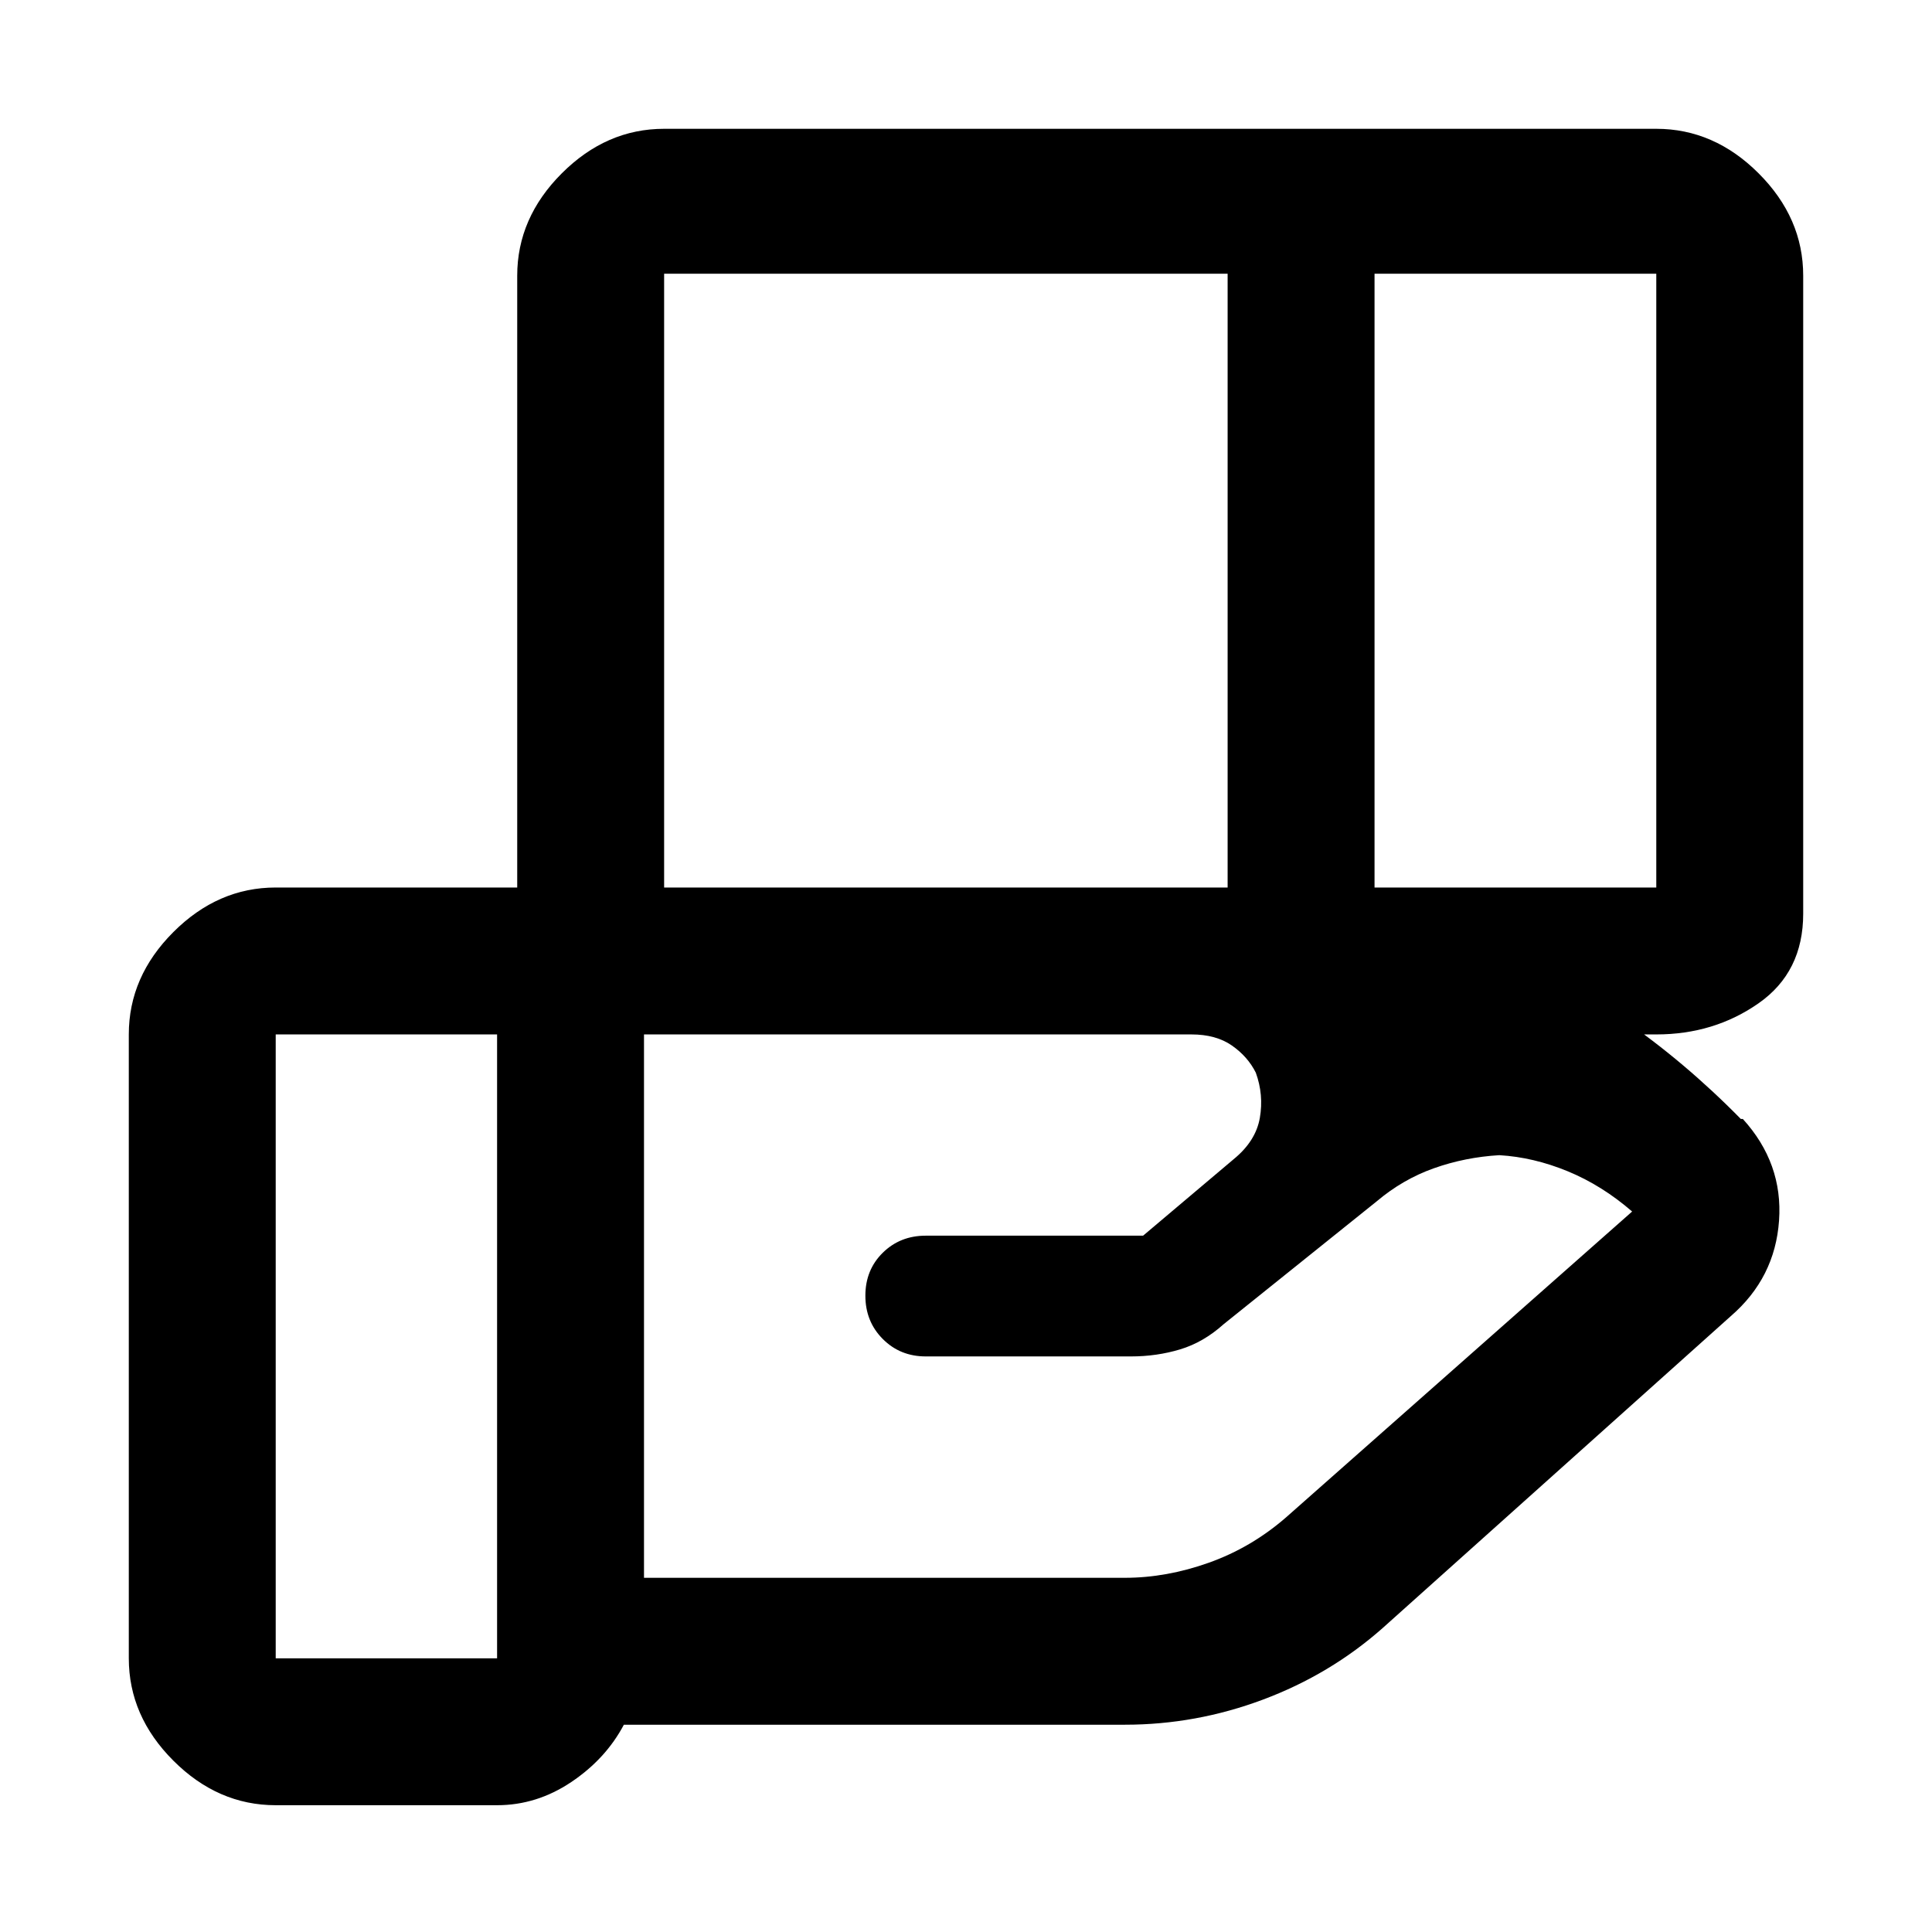 <svg xmlns="http://www.w3.org/2000/svg" height="48" viewBox="0 -960 960 960" width="48"><path d="M610-824H330v305h280v-305Zm213 0H683v305h140v-305ZM592-446H320v270h238.95q20.66 0 41.72-7.5Q621.74-191 639-206l172-152q-15-13-32-20t-34-8q-17 1-32.5 6.5T684-363l-76 61q-10 9-21.62 12.5Q574.77-286 562-286H460q-12.75 0-21.37-8.68-8.63-8.67-8.63-21.5 0-12.82 8.63-21.32 8.62-8.5 21.37-8.5h108l45-38q11-9 13-20.5t-2-22.5q-4-8-11.9-13.5T592-446Zm-345 0H137v310h110v-310Zm10 0v-377q0-28.72 22.14-50.86Q301.27-896 330-896h493q28.72 0 50.86 22.14T896-823v317q0 29-22.14 44.5T823-446H257ZM247-63H137q-28.72 0-50.86-22.14T64-136v-310q0-28.73 22.14-50.86Q108.28-519 137-519h455q79 0 148 29t125 86h1q20 22 18 50.5T860-306L687-151q-26 23-59.37 35.5Q594.27-103 559-103H310q-9 17-26.16 28.5Q266.69-63 247-63Z"/></svg>